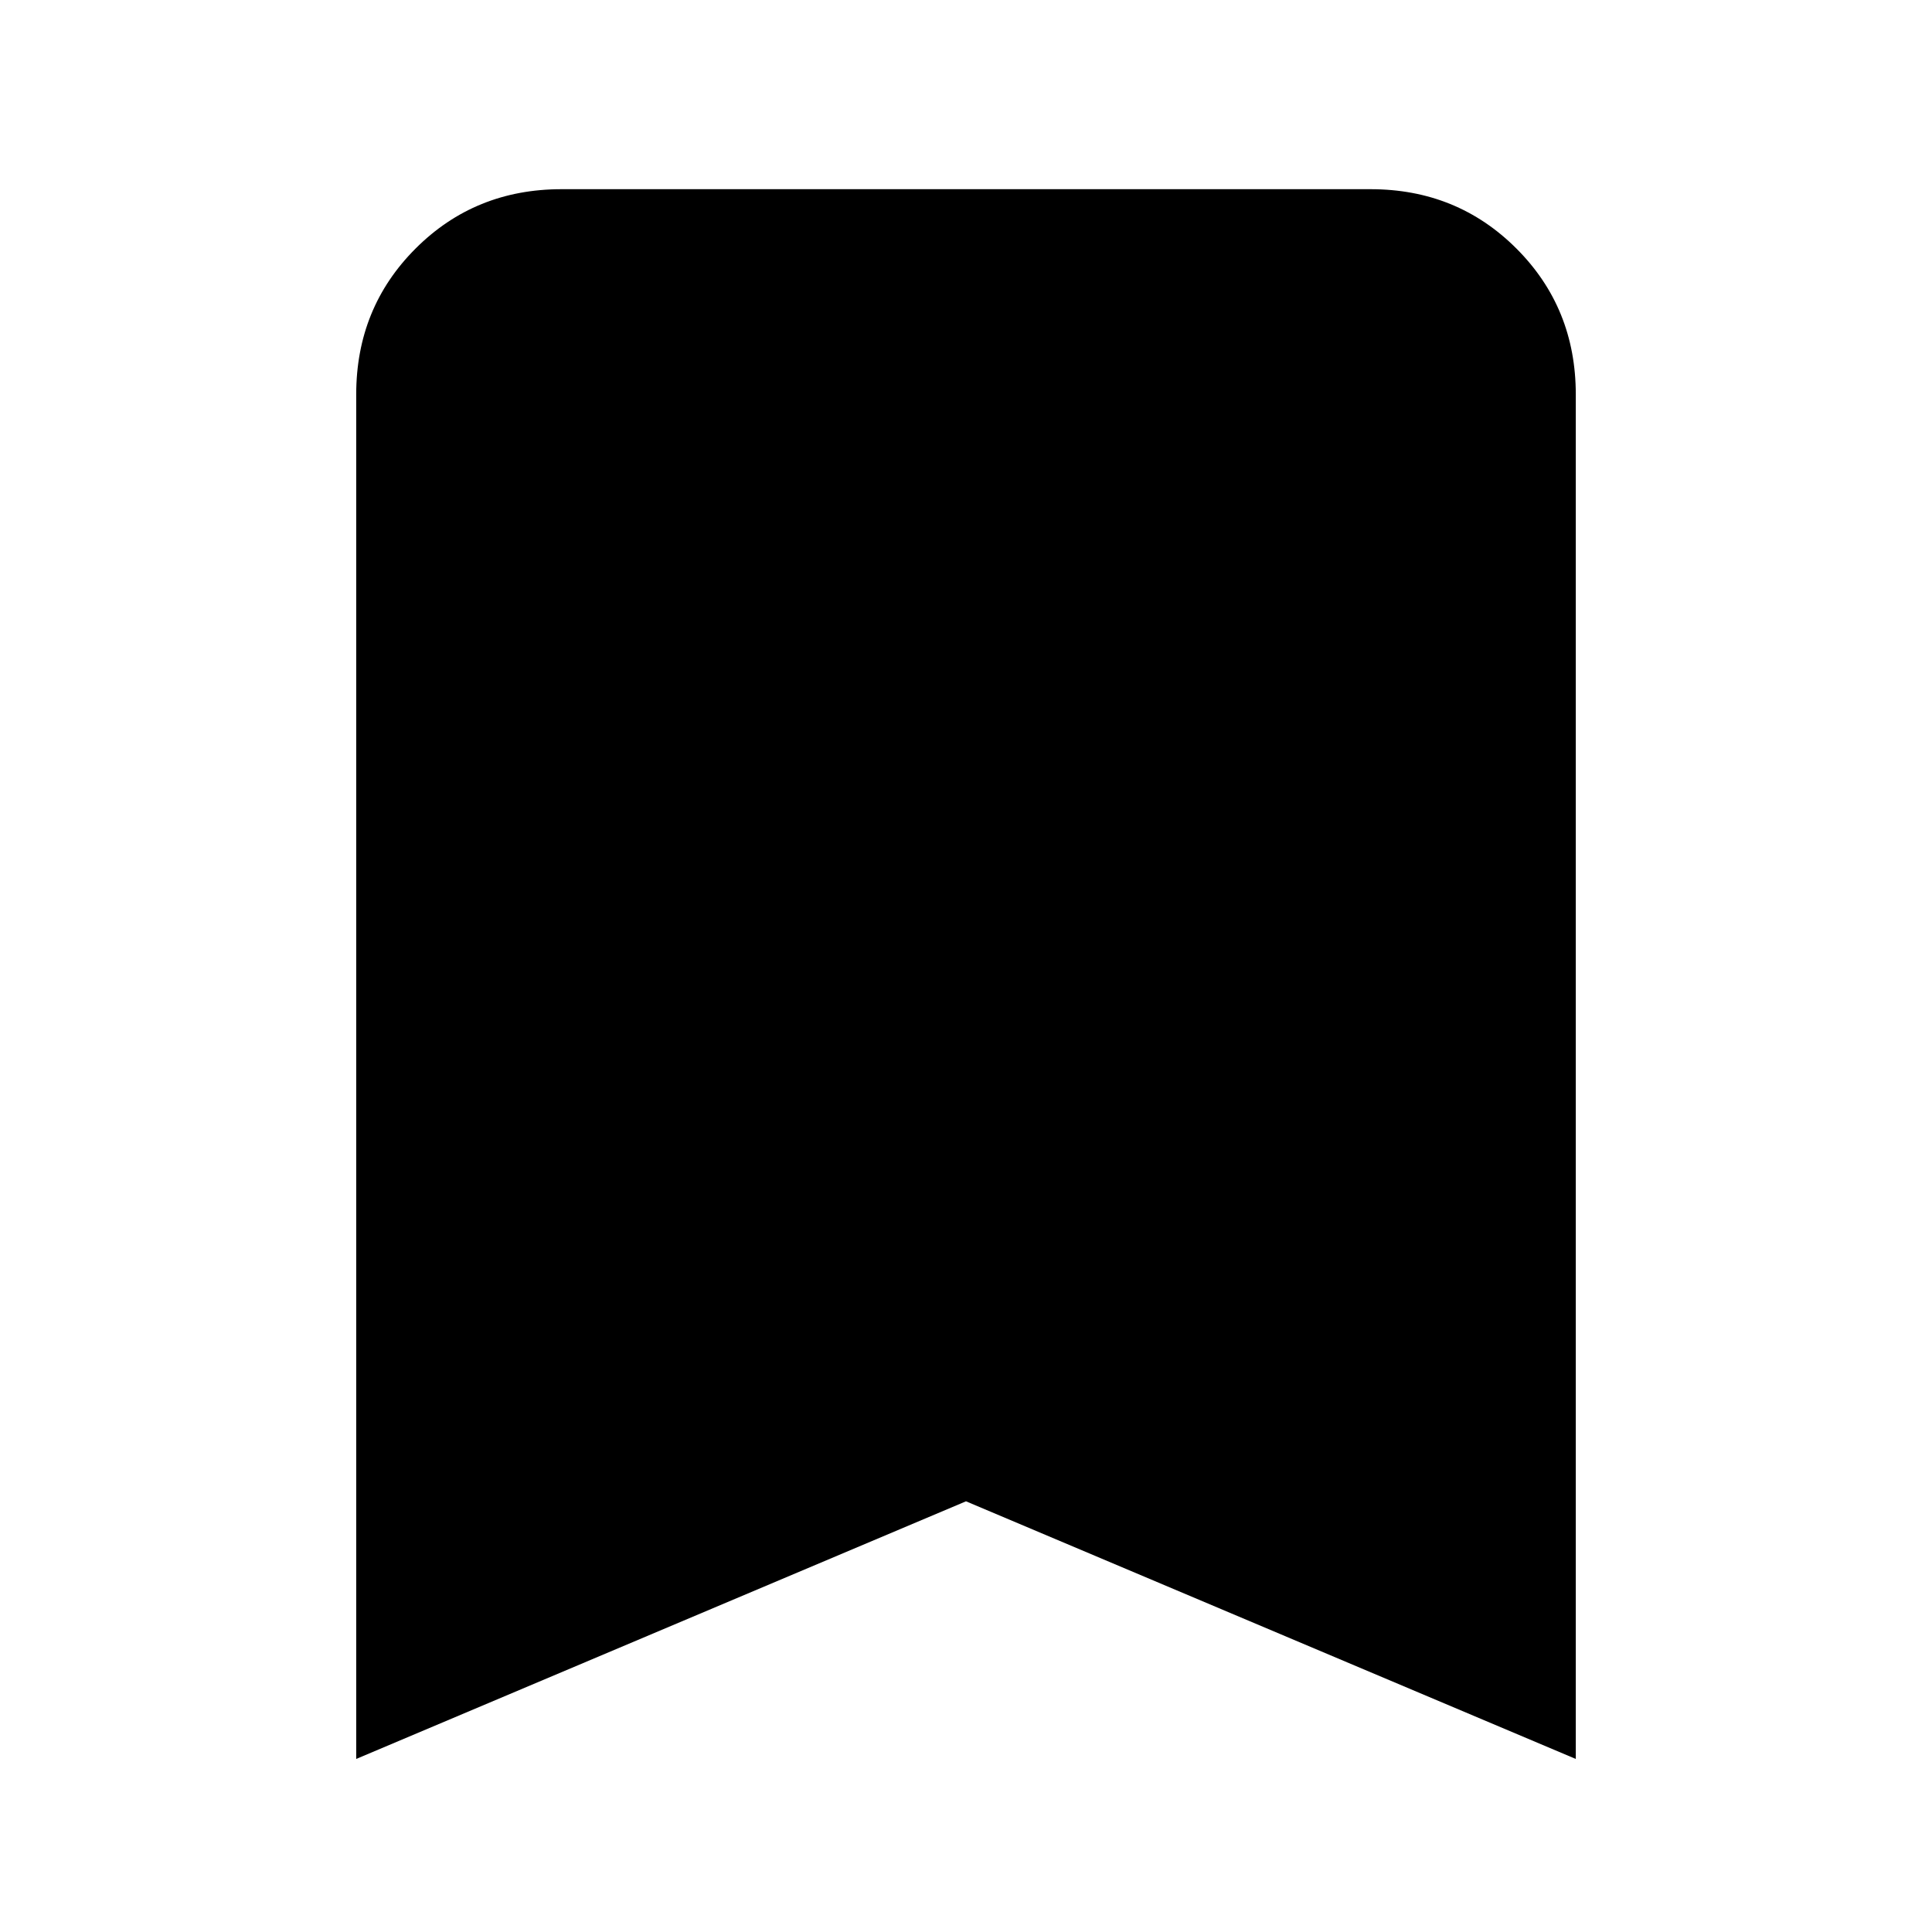 <svg xmlns="http://www.w3.org/2000/svg" height="40" width="40"><path d="M7.375 36.417V8.167Q7.375 6.375 8.604 5.146Q9.833 3.917 11.625 3.917H28.375Q30.167 3.917 31.396 5.146Q32.625 6.375 32.625 8.167V36.417L20 31.083Z"/></svg>